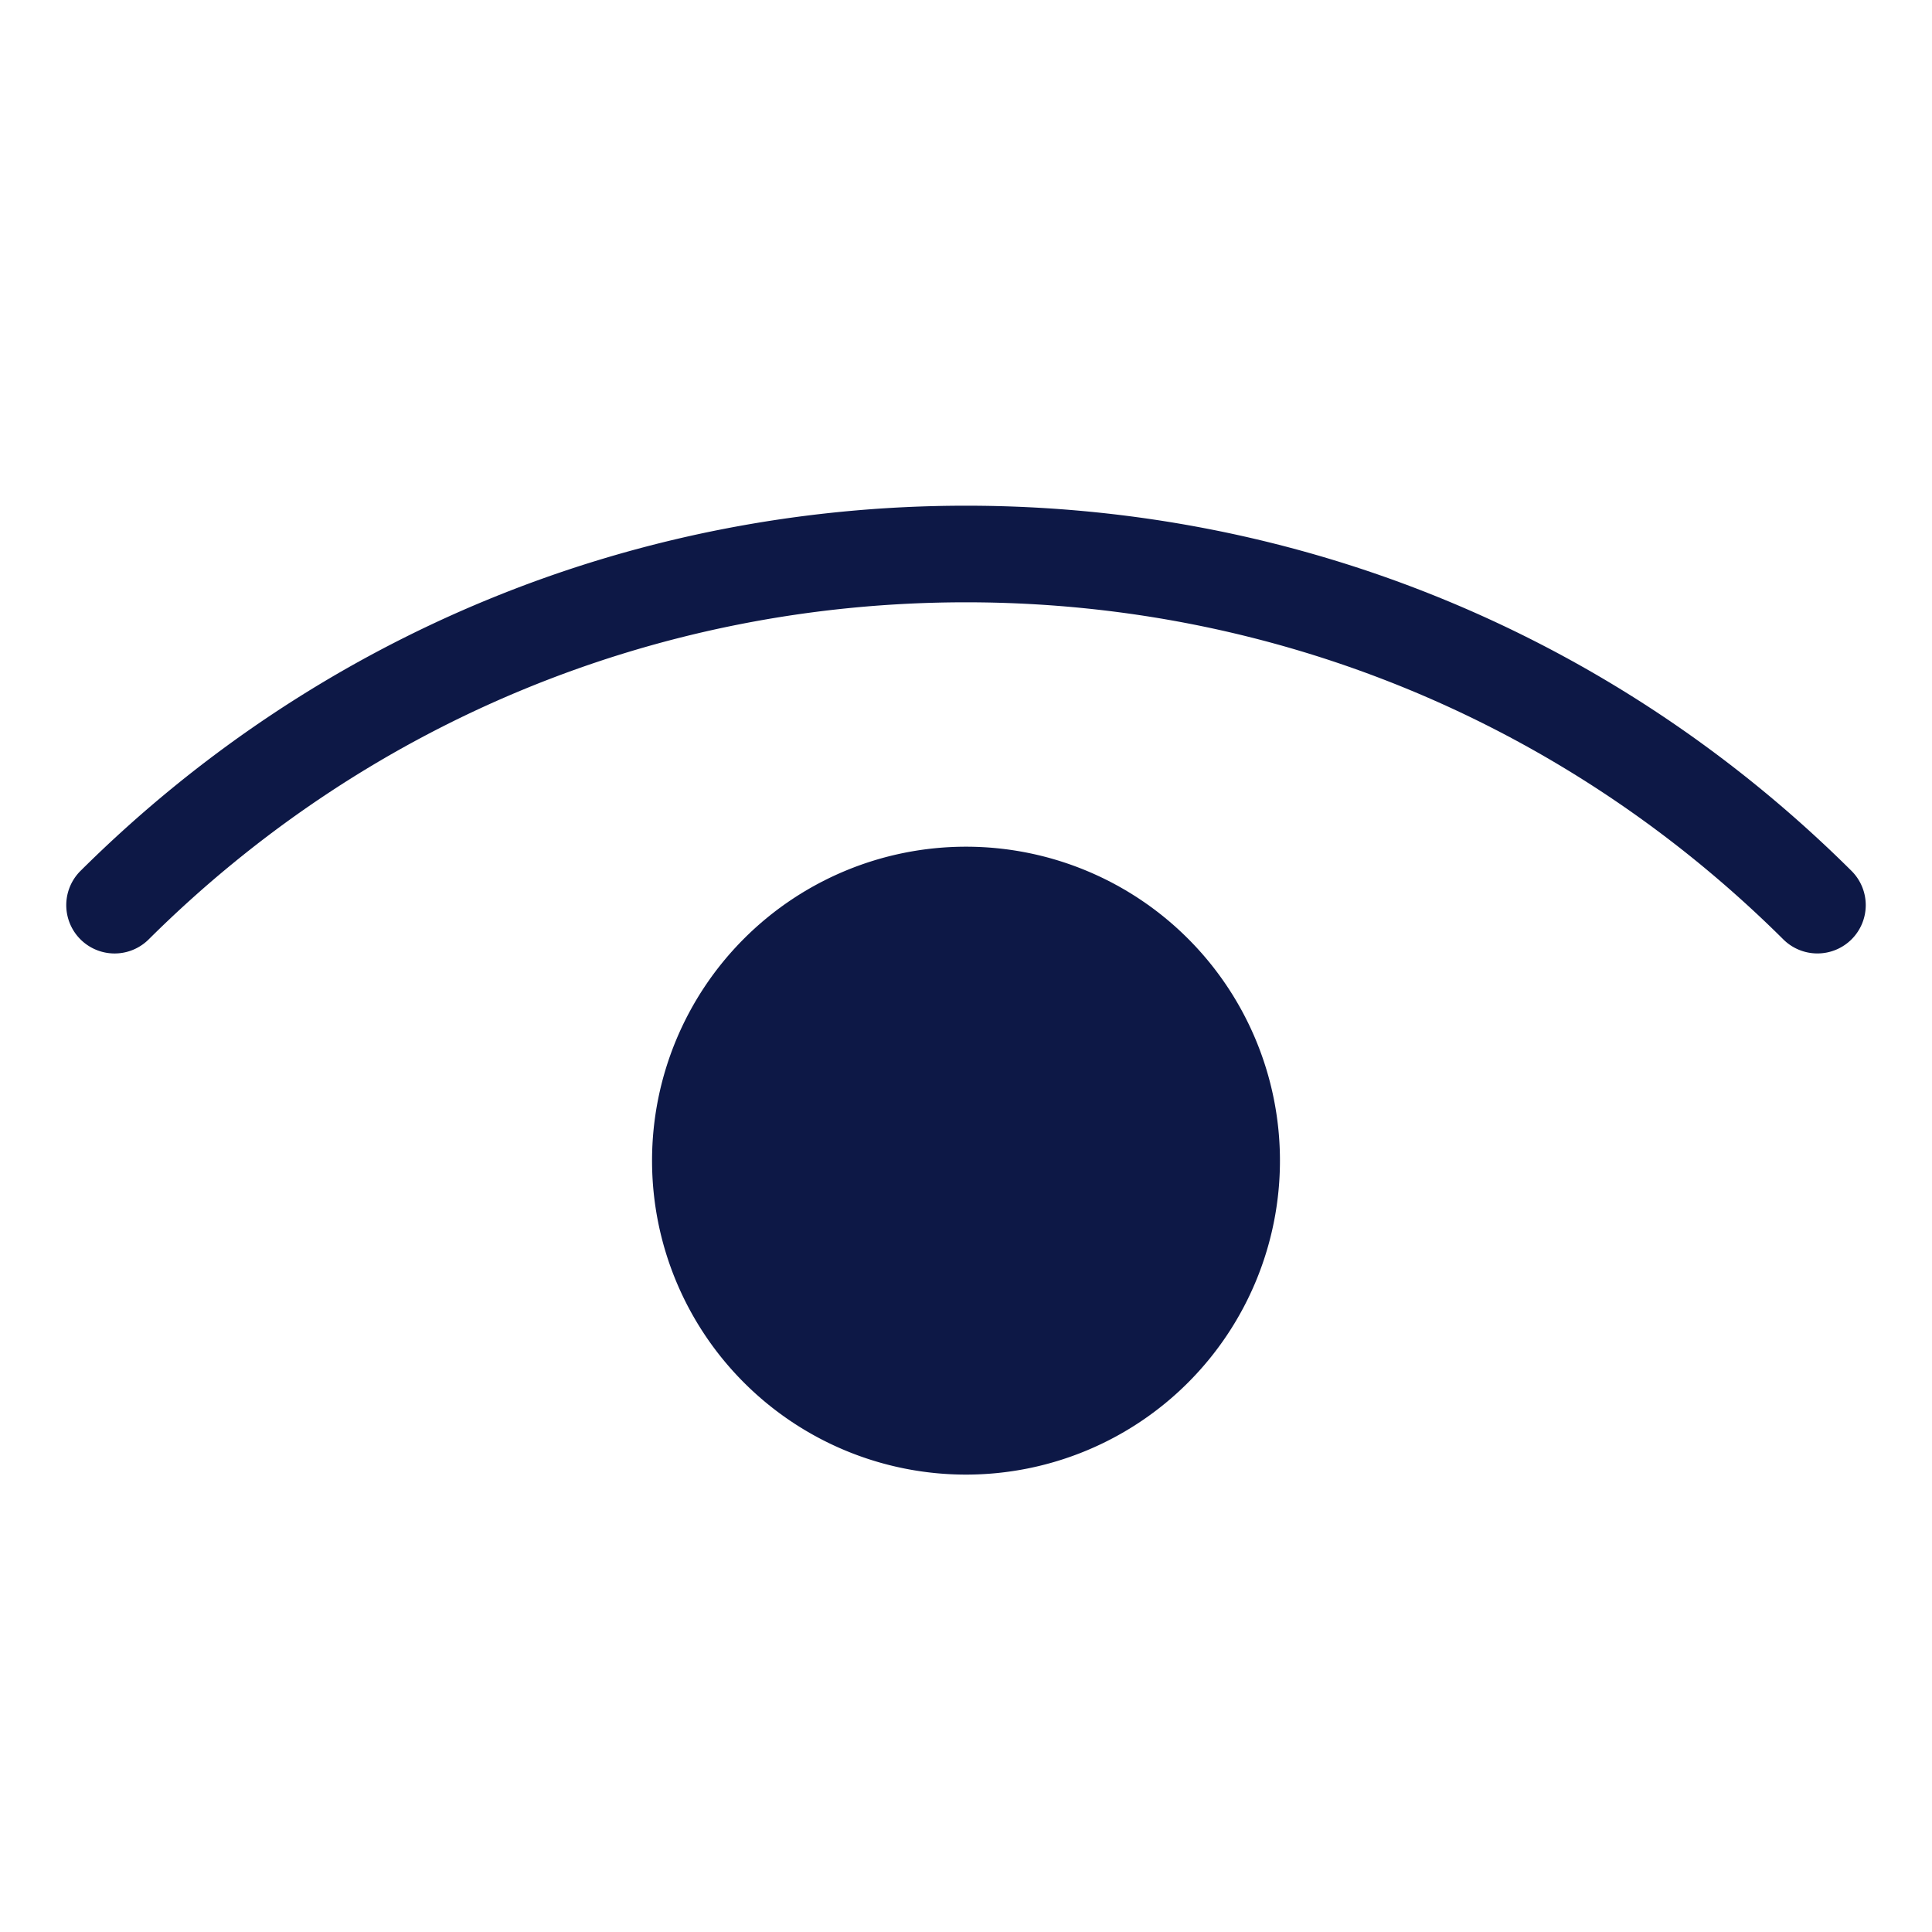 <?xml version="1.0" standalone="no"?><!DOCTYPE svg PUBLIC "-//W3C//DTD SVG 1.1//EN" "http://www.w3.org/Graphics/SVG/1.1/DTD/svg11.dtd"><svg t="1595301971257" class="icon" viewBox="0 0 1024 1024" version="1.1" xmlns="http://www.w3.org/2000/svg" p-id="4039" xmlns:xlink="http://www.w3.org/1999/xlink" width="200" height="200"><defs><style type="text/css"></style></defs><path d="M678.4 615.168a166.4 166.4 0 1 1-332.8 0 166.4 166.4 0 0 1 332.8 0z" p-id="4040" fill="#0D1846"></path><path d="M963.264 505.344a25.6 25.6 0 0 1-18.048-7.424C829.312 382.72 675.456 319.232 512 319.232S194.688 382.72 78.784 497.92a25.6 25.6 0 0 1-36.096-36.352C168.32 336.768 334.976 268.032 512 268.032s343.744 68.736 469.312 193.536a25.6 25.6 0 0 1-18.048 43.776z" p-id="4041" fill="#0D1846"></path></svg>